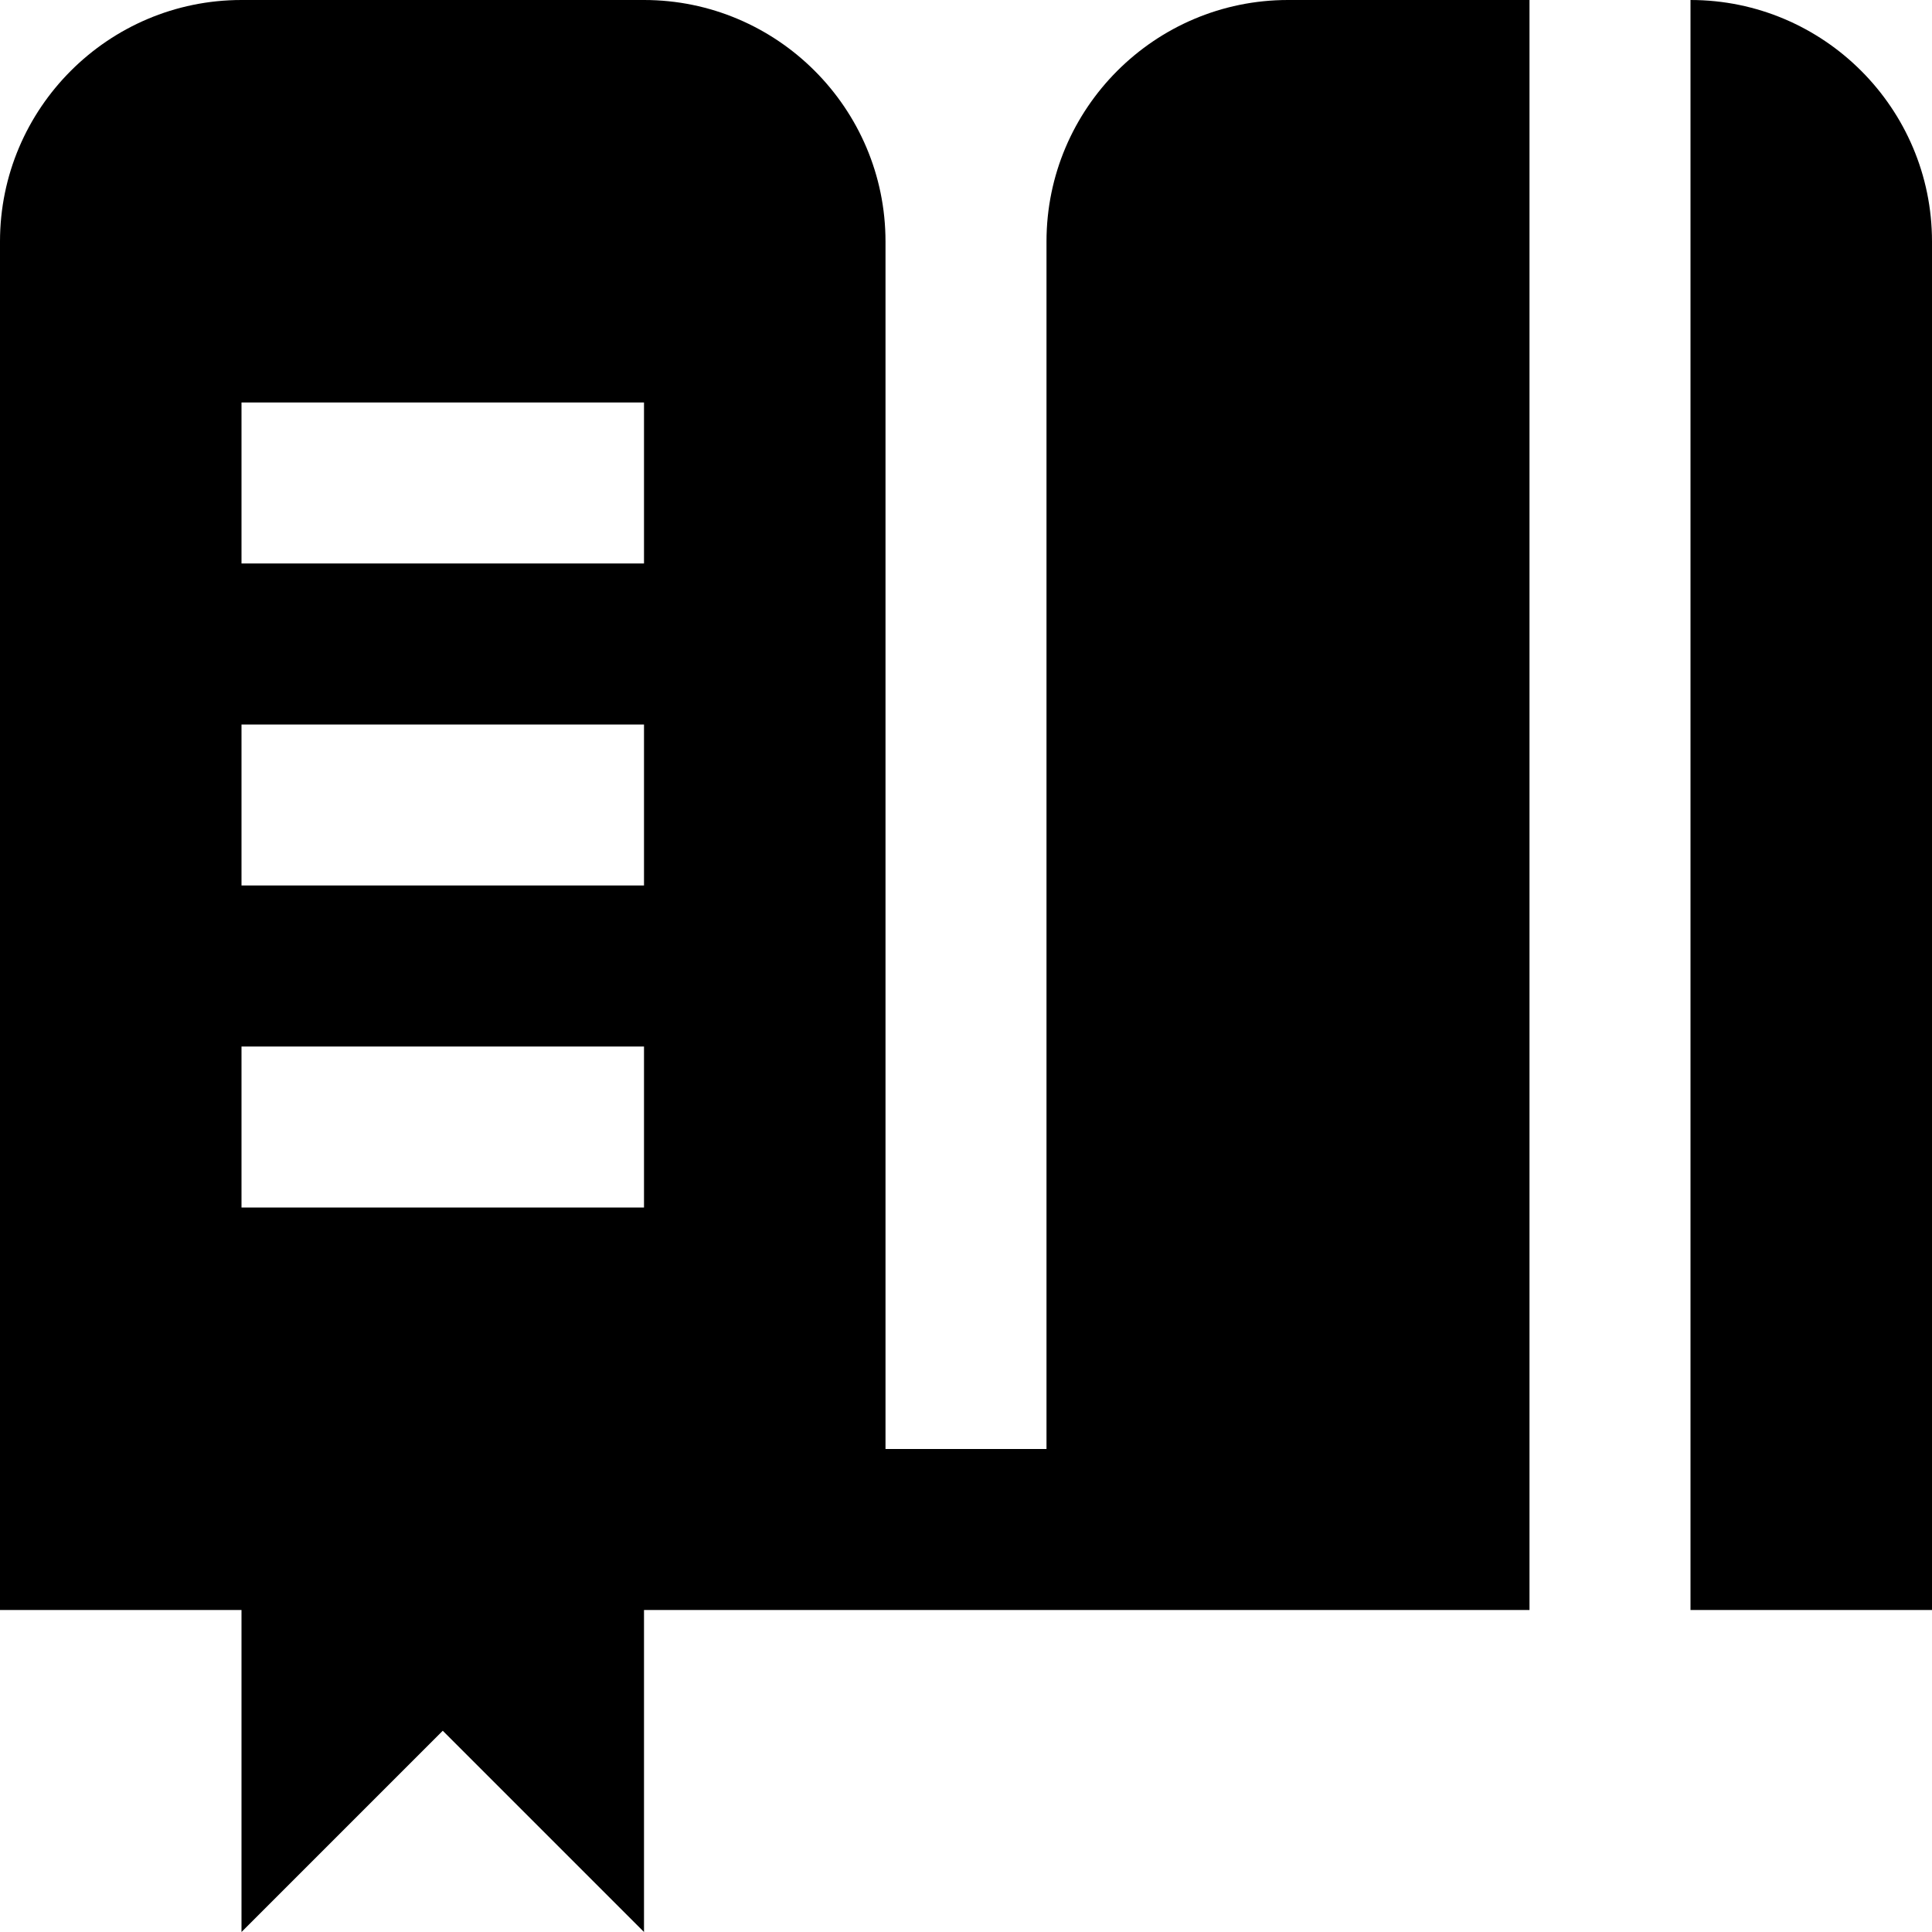 <svg id="Layer_1" viewBox="0 0 24 24" xmlns="http://www.w3.org/2000/svg" data-name="Layer 1"><path d="m24 3v17h-3v-20c1.654 0 3 1.346 3 3zm-8-3h3v20h-11v4l-2.5-2.5-2.5 2.5v-4h-3v-17c0-1.654 1.346-3 3-3h5c1.654 0 3 1.346 3 3v15h2v-15c0-1.654 1.346-3 3-3zm-8 13h-5v2h5zm0-4h-5v2h5zm0-4h-5v2h5z"/></svg>